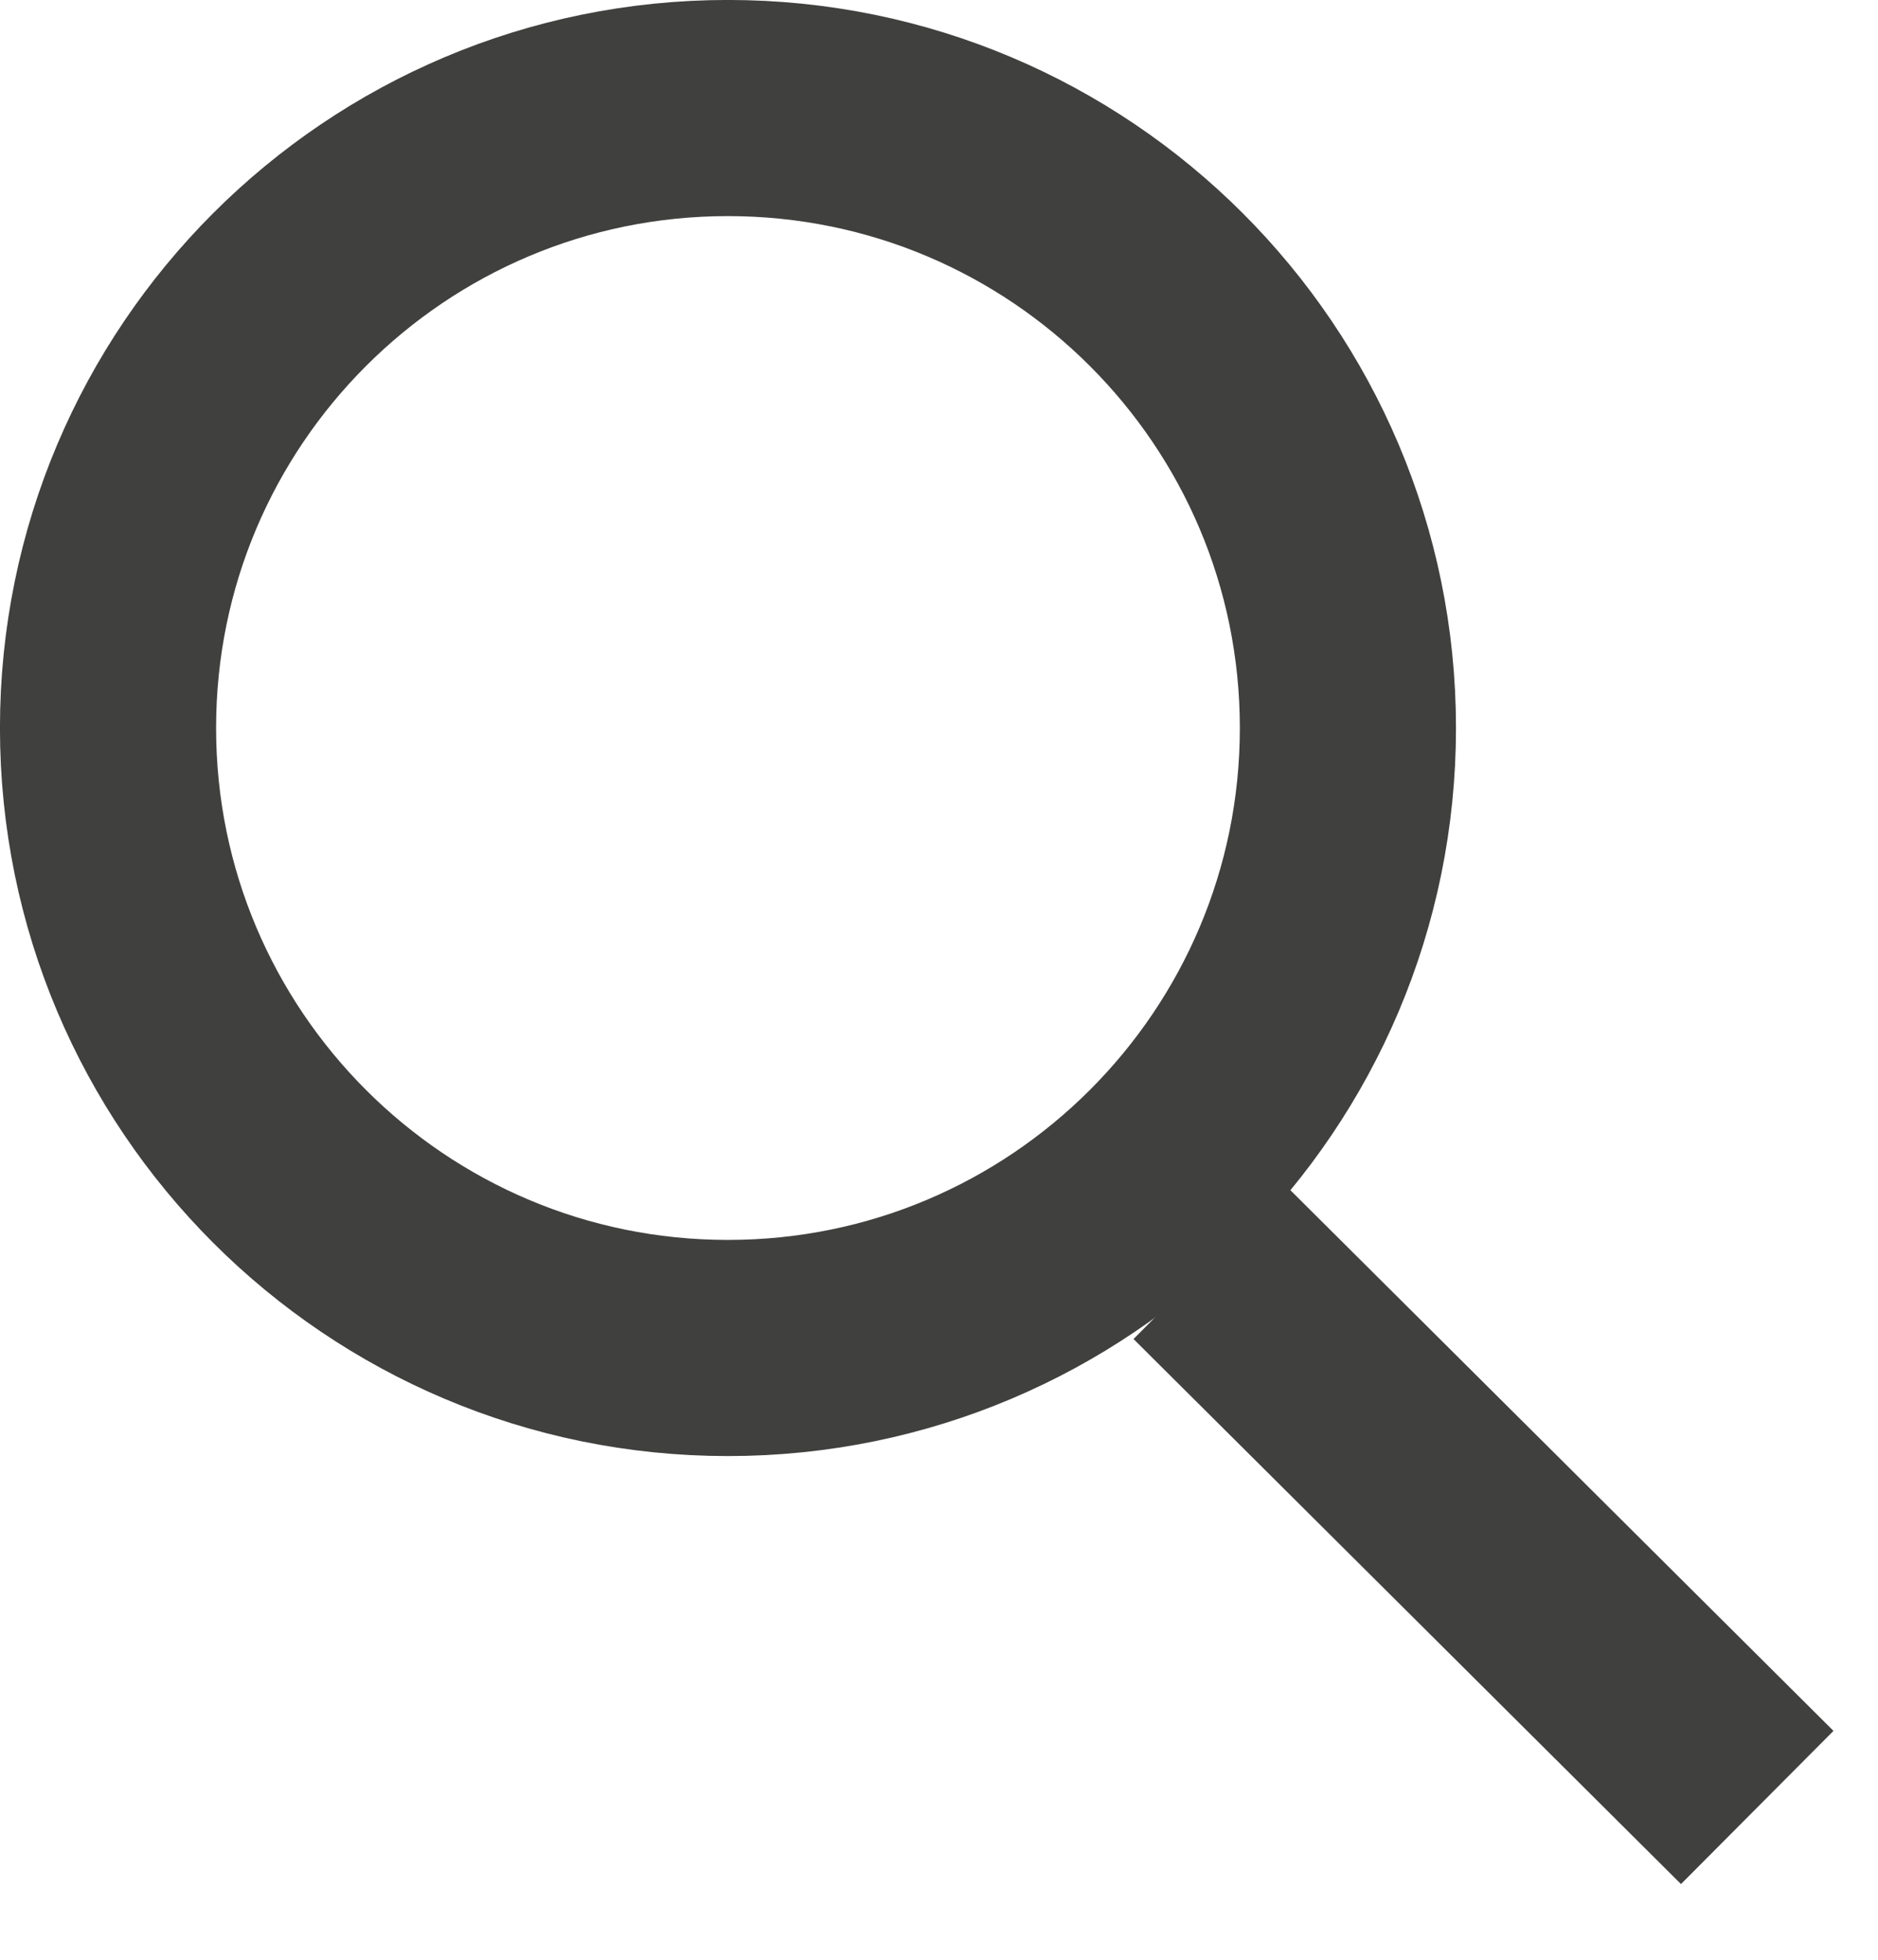 <svg width="23" height="24" viewBox="0 0 23 24" fill="none" xmlns="http://www.w3.org/2000/svg">
<path d="M14.816 15.46L21.521 22.135" stroke="#40403F" stroke-width="2.647"/>
<path d="M16.508 8.915C16.508 13.108 13.108 16.508 8.915 16.508C4.722 16.508 1.323 13.108 1.323 8.915C1.323 4.722 4.722 1.323 8.915 1.323C13.108 1.323 16.508 4.722 16.508 8.915Z" stroke="#40403F" stroke-width="2.647"/>
</svg>
